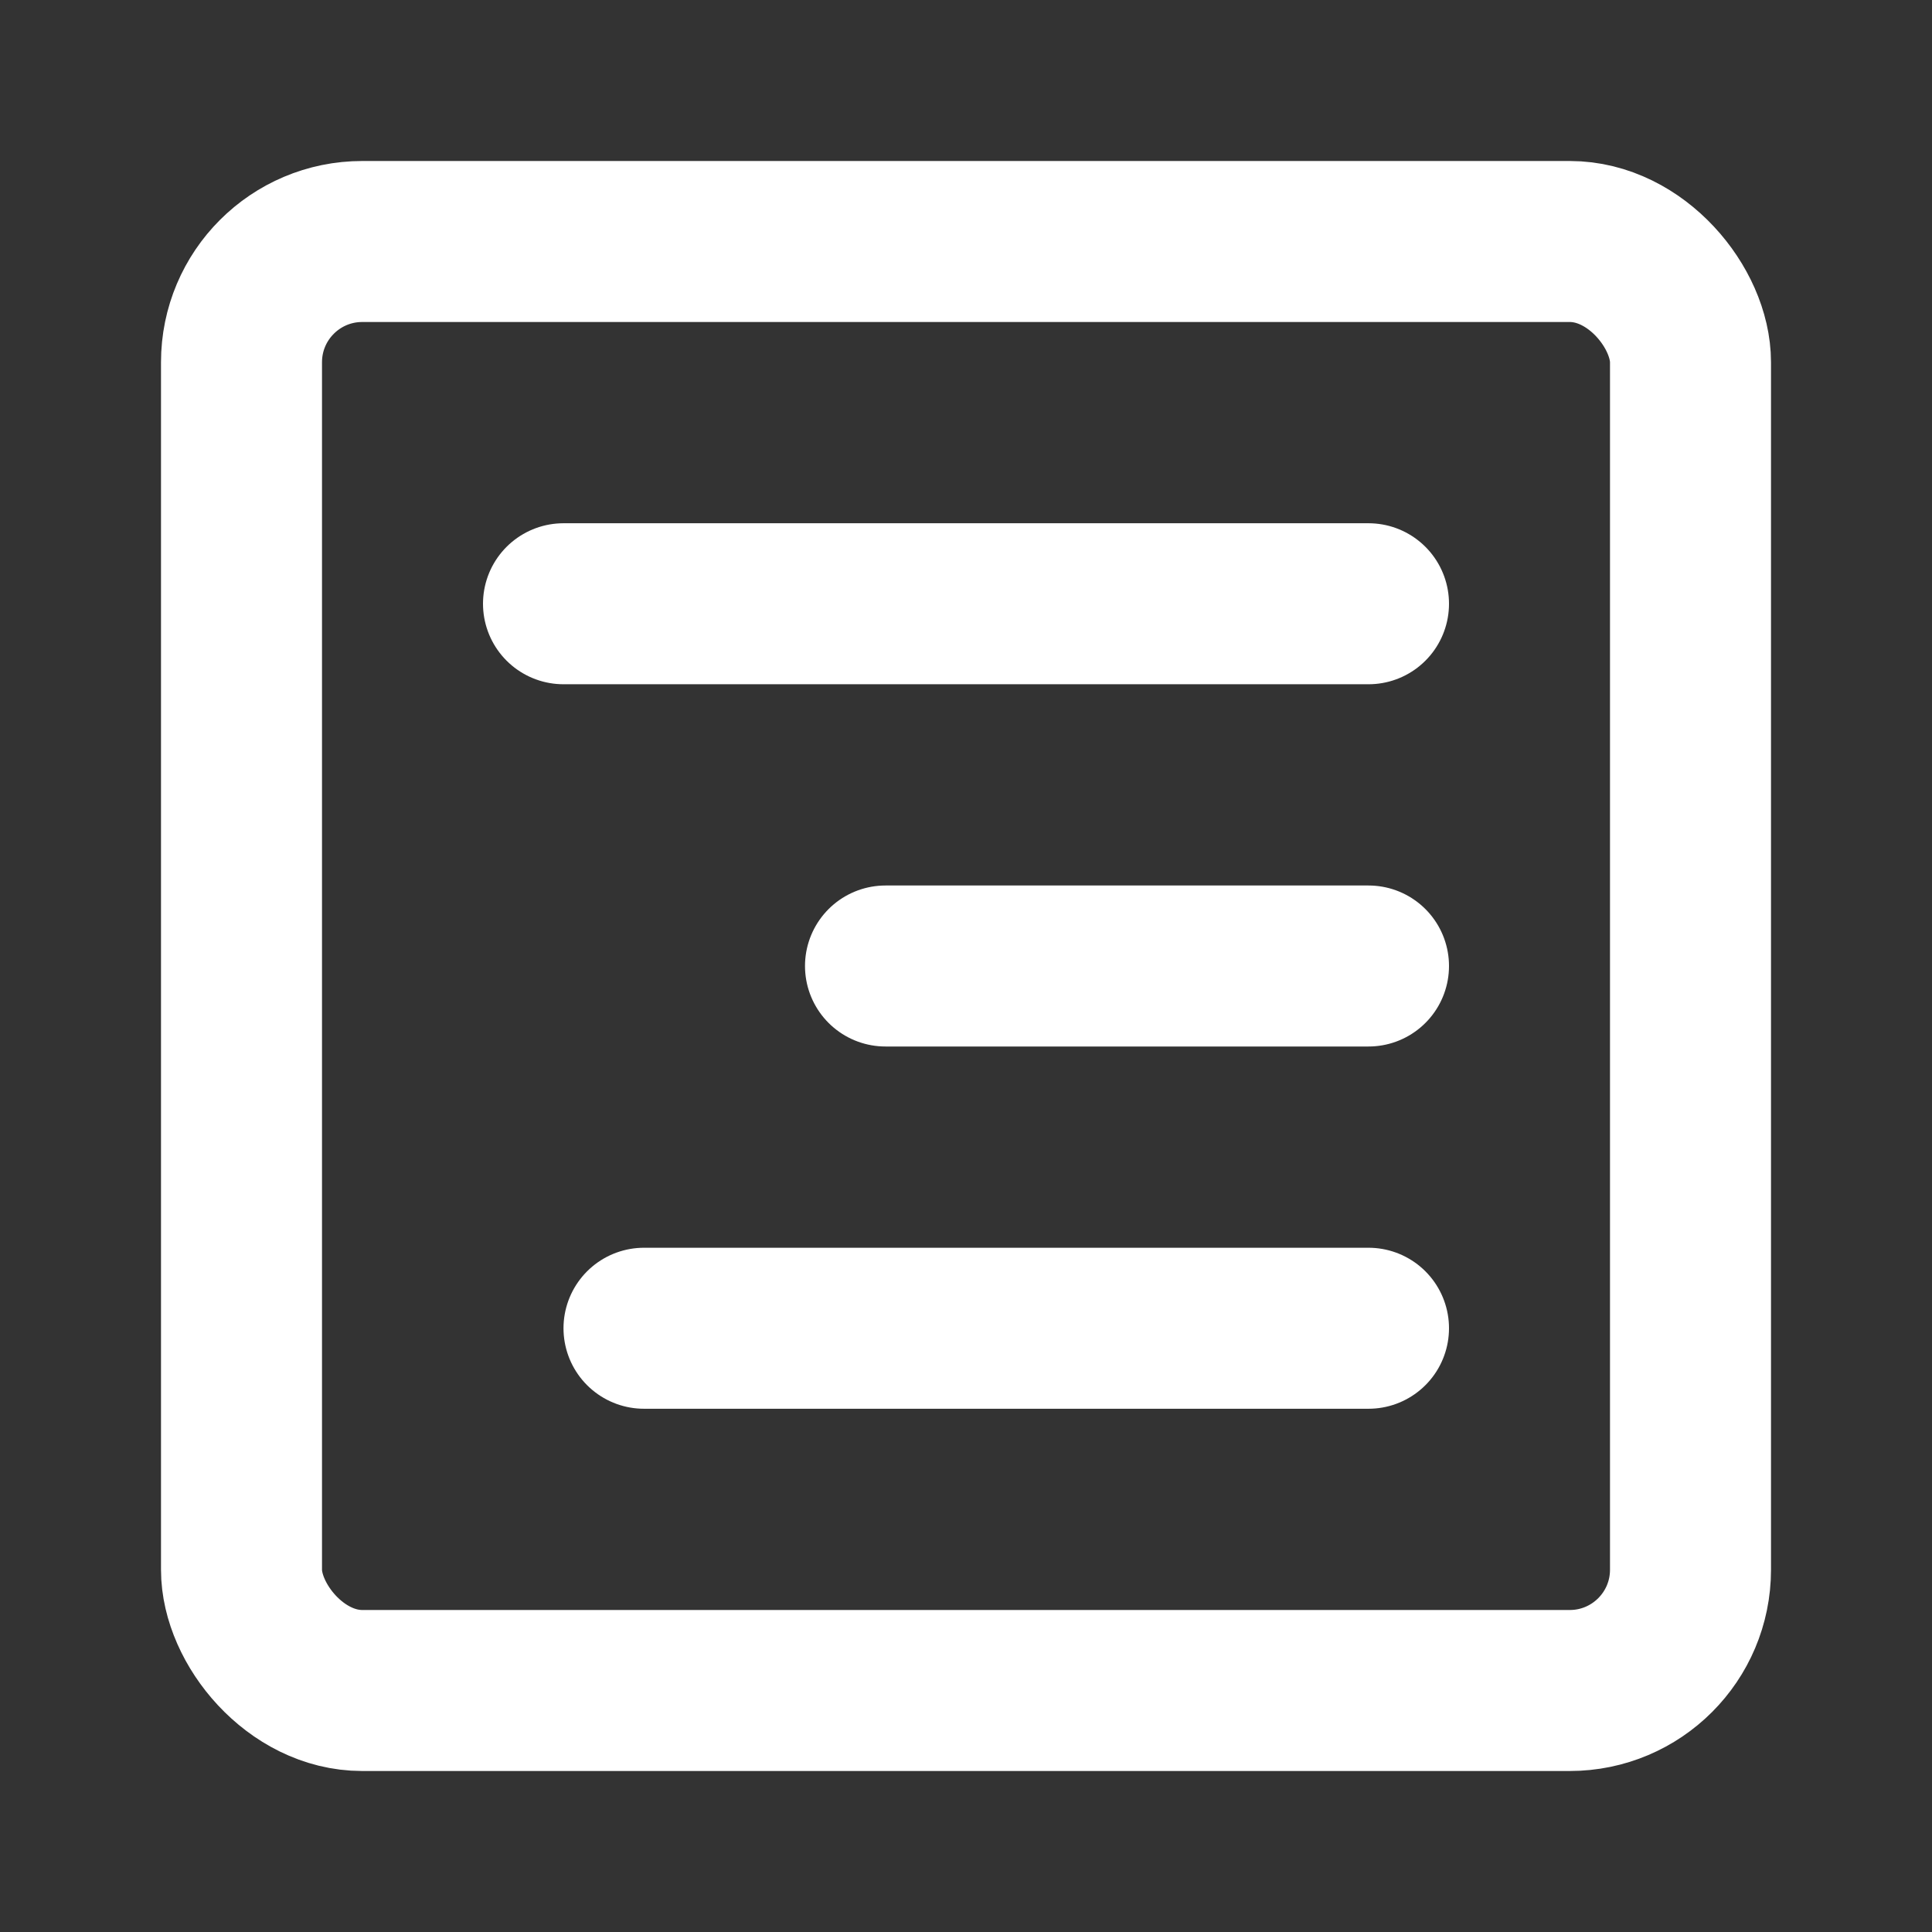 <?xml version="1.0" encoding="UTF-8"?><svg width="24" height="24" viewBox="0 0 48 48" fill="none" xmlns="http://www.w3.org/2000/svg"><rect x="0" y="0" width="48" height="48" fill="#333333" stroke="none"/><rect x="6" y="6" width="36" height="36" rx="3" fill="none" stroke="#ffffff" stroke-width="4" stroke-linejoin="round"/><path d="M34 24H22" stroke="#ffffff" stroke-width="4" stroke-linecap="round" stroke-linejoin="round"/><path d="M34 15H14" stroke="#ffffff" stroke-width="4" stroke-linecap="round" stroke-linejoin="round"/><path d="M34 33H16" stroke="#ffffff" stroke-width="4" stroke-linecap="round" stroke-linejoin="round"/></svg>